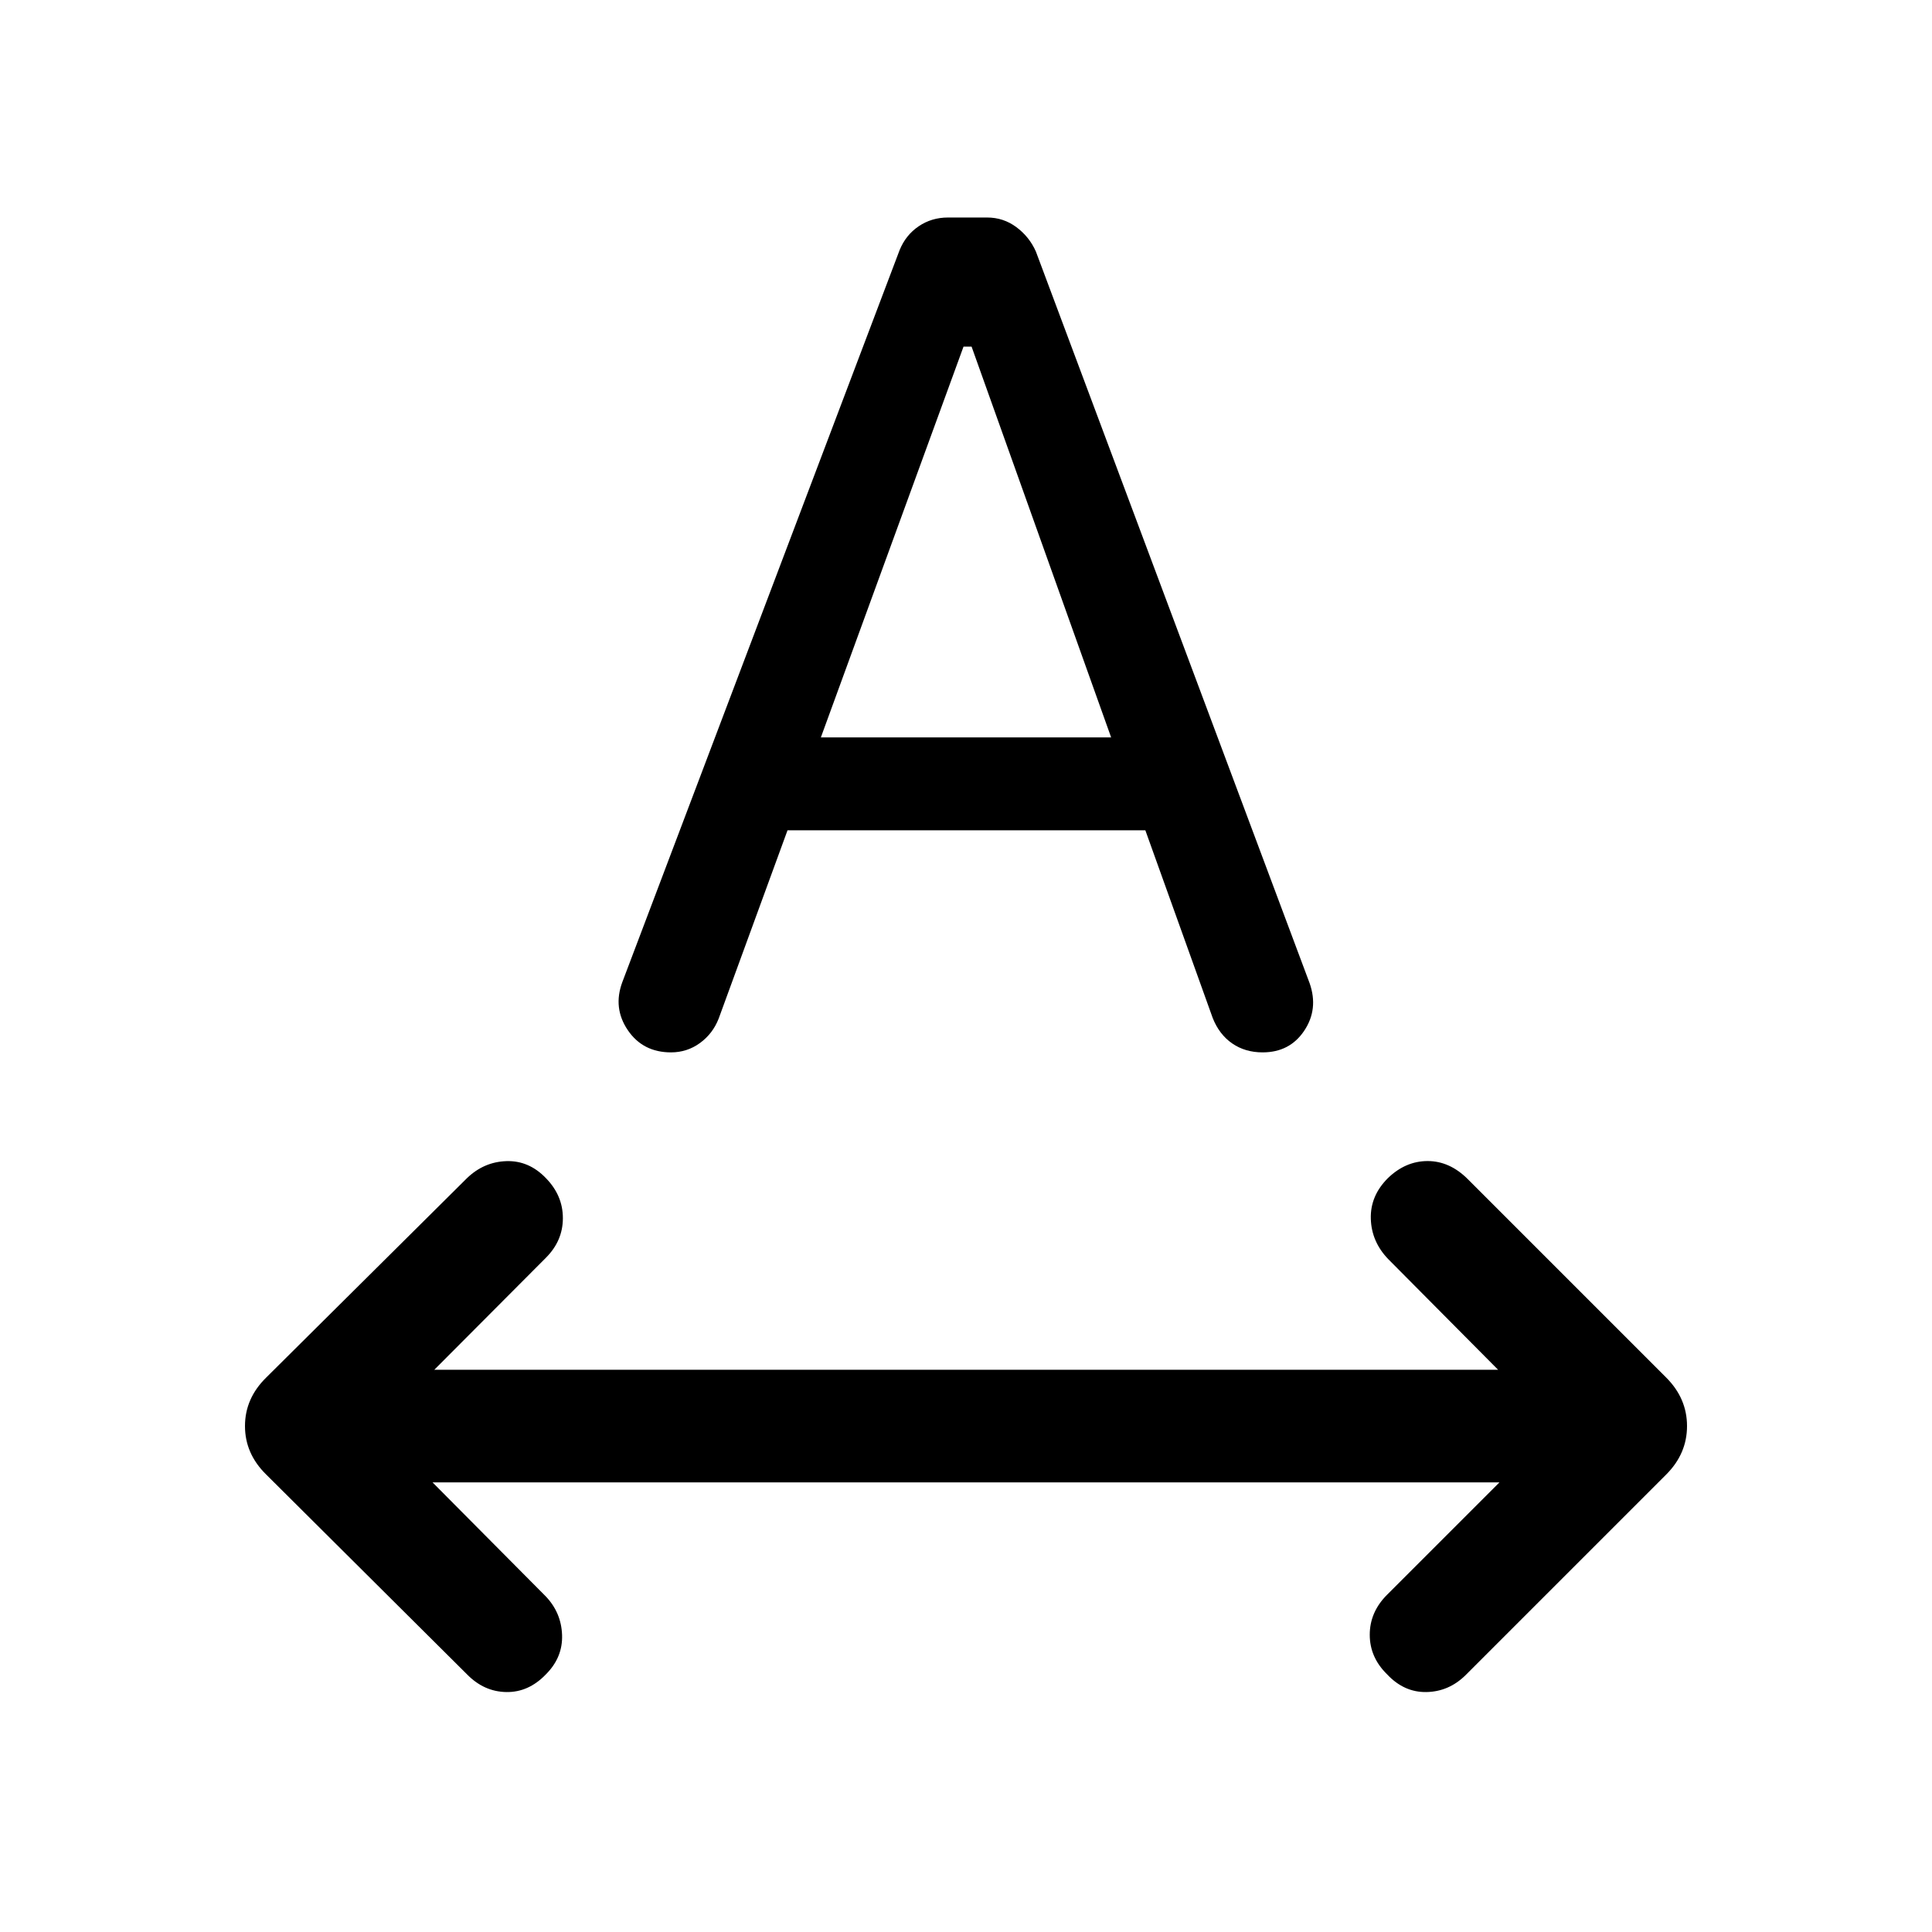 <svg xmlns="http://www.w3.org/2000/svg" height="24" viewBox="0 -960 960 960" width="24"><path d="M271.27-128.04q-8.62 9-19.71 8.81-11.1-.19-19.52-8.81l-99.77-99.27q-10.54-10.34-10.54-24.09t10.54-24.1l99.77-99.08q8.42-8.11 19.61-8.46 11.2-.34 19.62 8.46 8.42 8.62 8.42 19.87 0 11.25-8.42 19.67l-55.46 55.66h528.58l-54.58-54.97q-8.31-8.61-8.66-20.02-.34-11.4 8.47-20.21 8.8-8.5 19.76-8.5 10.97 0 19.97 9l98.57 98.58q10.35 10.35 10.35 24.1 0 13.75-10.35 24.09l-99.77 99.77q-8.3 8.12-19.4 8.31-11.1.19-19.52-8.81-8.61-8.42-8.61-19.67 0-11.25 8.61-19.87l55.85-55.84H214.92l56.16 56.54q7.8 8.11 8.21 19.26.4 11.16-8.02 19.58ZM309.23-472 447-835.69q3.04-7.5 9.48-11.87 6.44-4.36 14.56-4.36h19.46q8.11 0 14.56 4.81 6.44 4.8 9.67 12.11l136.04 363.62q4.46 12.84-2.73 23.57-7.19 10.73-20.66 10.73-8.69 0-15.13-4.46-6.44-4.46-9.67-12.65l-33.46-93.23H391.31l-34.2 93.54q-2.92 7.5-9.3 12.15-6.39 4.65-14.39 4.65-13.96 0-21.46-11.03-7.5-11.04-2.73-23.89Zm98.65-121.58h144.24l-69.35-194.19h-4l-70.89 194.19Z"/></svg>